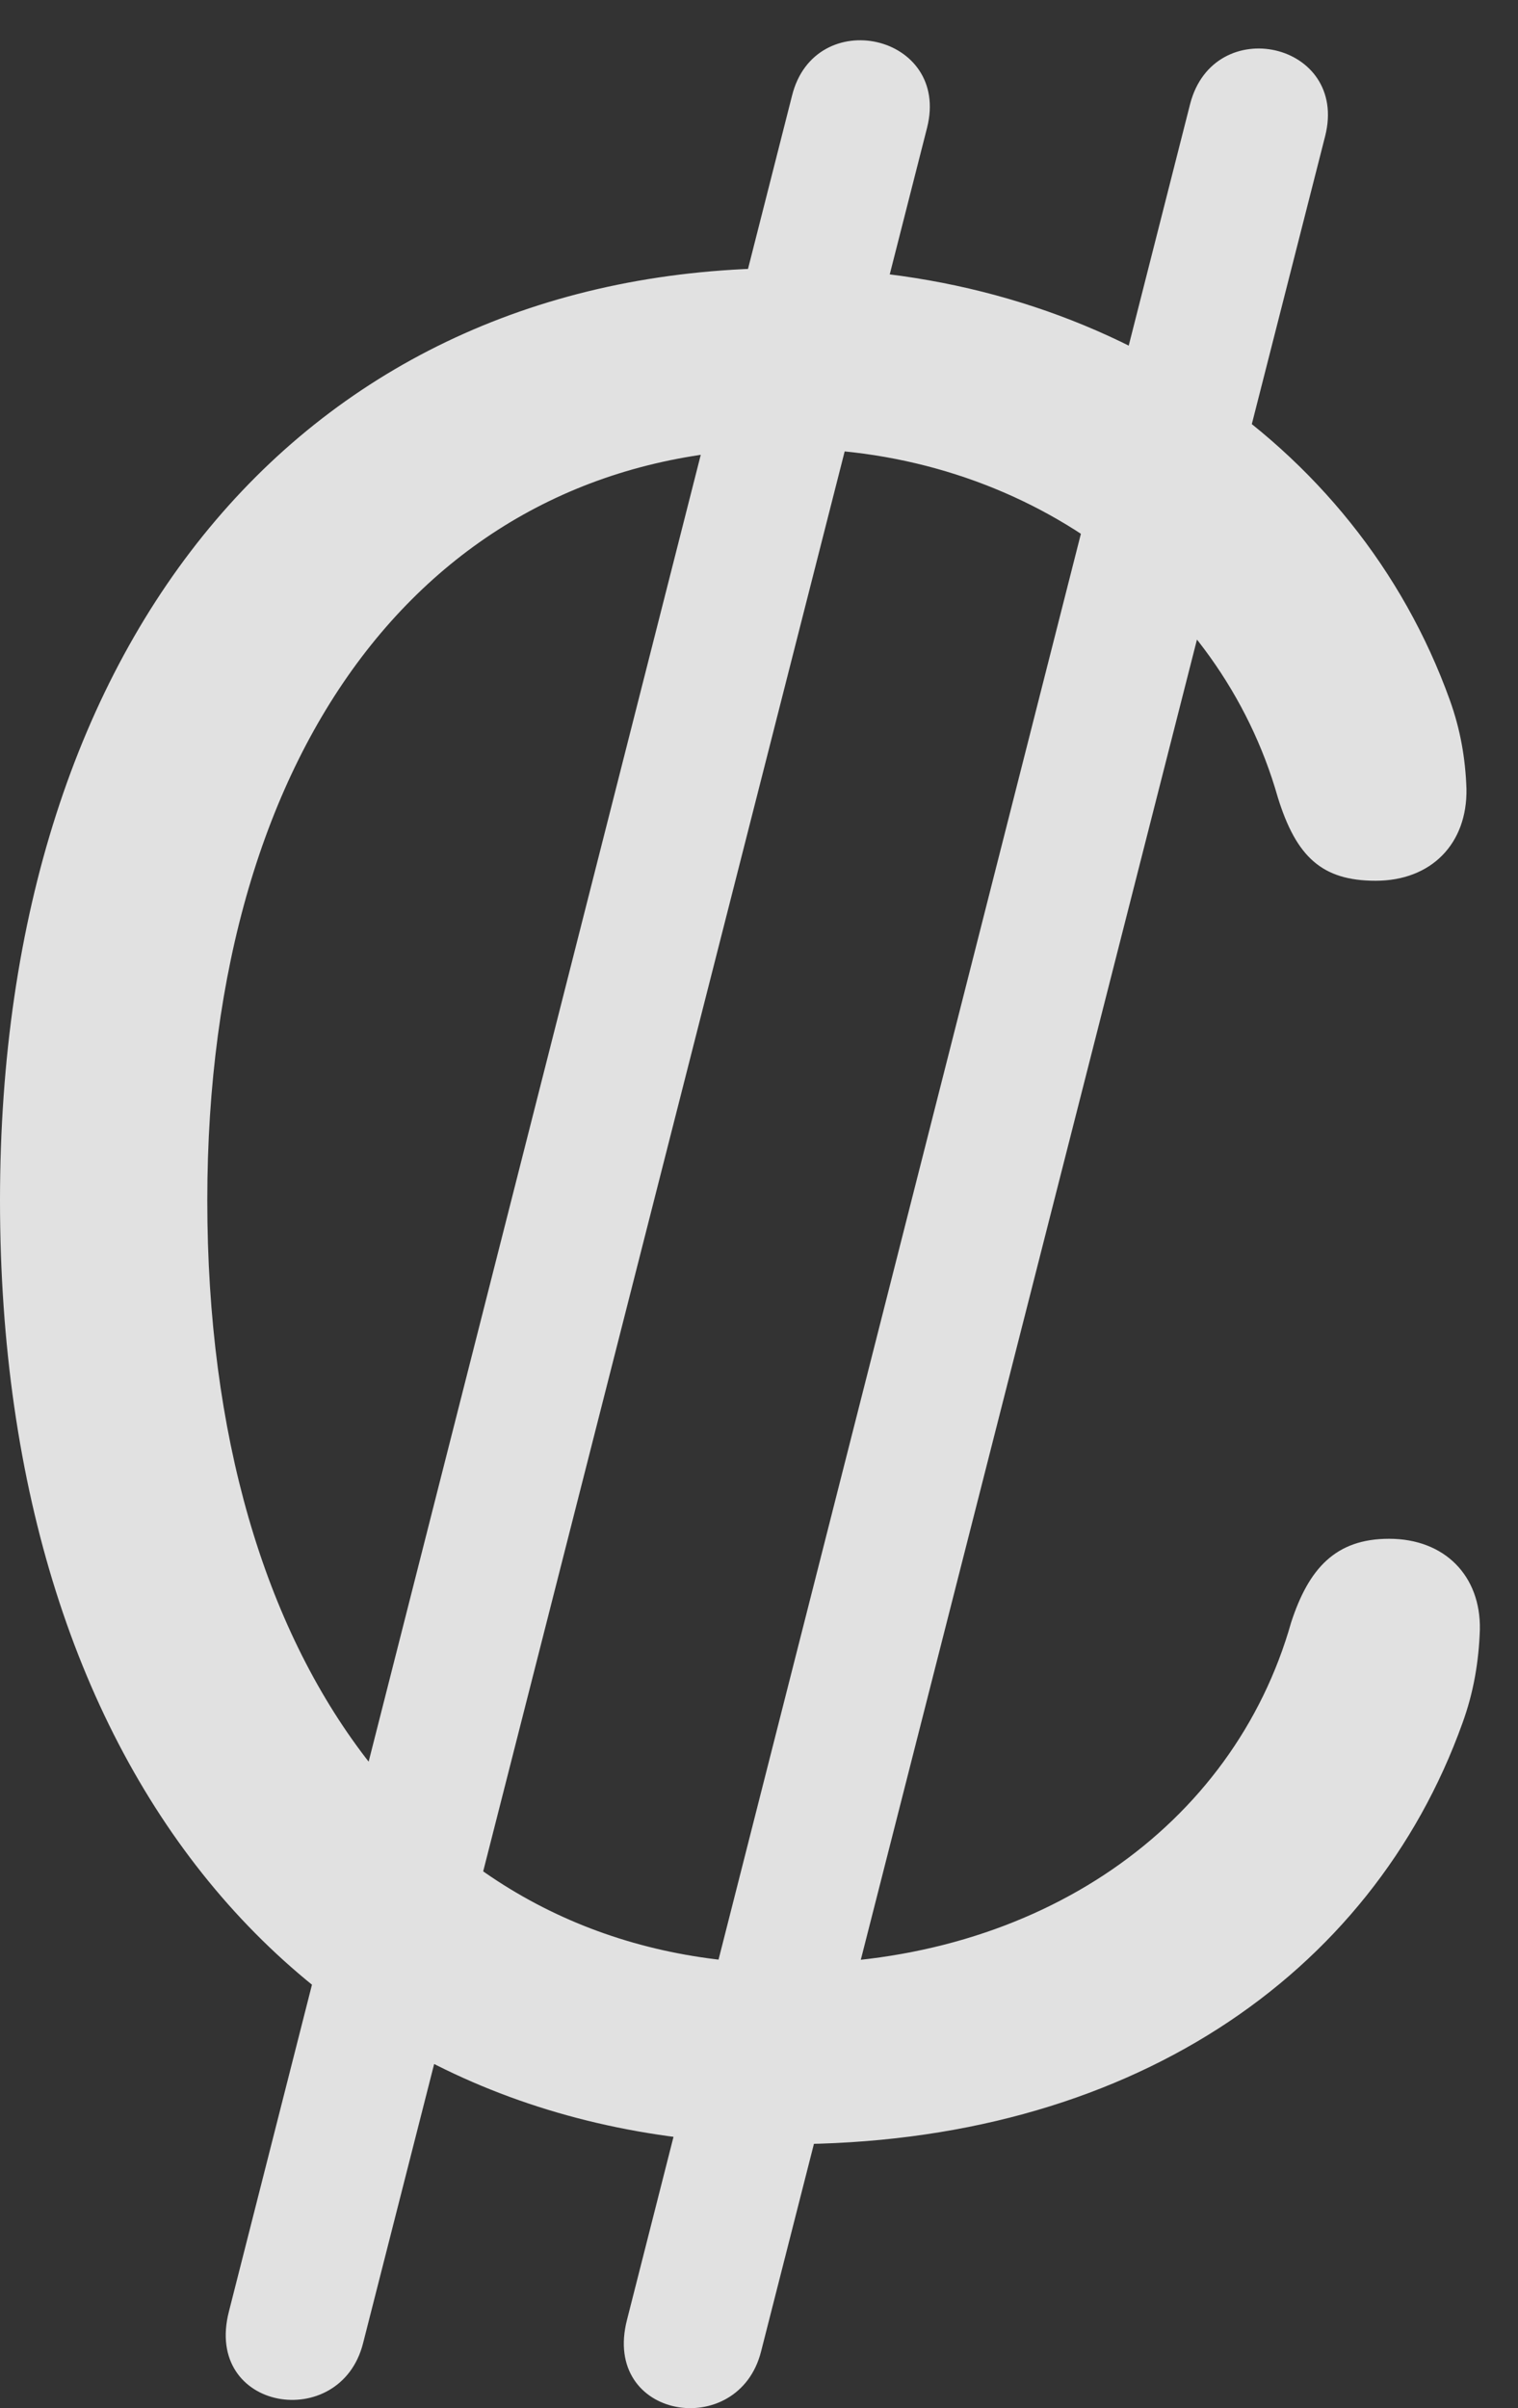 <?xml version="1.0" encoding="UTF-8"?>
<!--Generator: Apple Native CoreSVG 232.5-->
<!DOCTYPE svg
PUBLIC "-//W3C//DTD SVG 1.1//EN"
       "http://www.w3.org/Graphics/SVG/1.1/DTD/svg11.dtd">
<svg version="1.1" xmlns="http://www.w3.org/2000/svg" xmlns:xlink="http://www.w3.org/1999/xlink" width="14.375" height="22.8">
 <rect width="100%" height="100%" fill="#333333" stroke="none"/>
 <g>
  <rect height="22.8" opacity="0" width="14.375" x="0" y="0"/>
  <path d="M7.461 20.301C10.674 20.301 12.988 18.71 13.848 16.317C13.955 16.024 14.004 15.731 14.014 15.428C14.023 14.921 13.682 14.569 13.154 14.569C12.646 14.569 12.393 14.852 12.227 15.36C11.68 17.294 9.834 18.592 7.471 18.592C4.131 18.592 1.963 15.809 1.963 11.366C1.963 6.991 4.141 4.247 7.461 4.247C9.697 4.247 11.553 5.624 12.1 7.548C12.275 8.114 12.52 8.339 13.027 8.339C13.555 8.339 13.896 7.987 13.887 7.469C13.877 7.176 13.828 6.903 13.73 6.63C12.842 4.159 10.391 2.538 7.461 2.538C2.959 2.538 0 5.965 0 11.366C0 16.835 2.939 20.301 7.461 20.301ZM5.938 21.962C5.693 22.909 6.992 23.114 7.207 22.264L12.549 1.288C12.773 0.399 11.494 0.116 11.27 0.985ZM2.168 21.884C1.924 22.831 3.223 23.036 3.438 22.186L8.779 1.21C9.004 0.321 7.715 0.038 7.5 0.907Z" fill="#ffffff" fill-opacity="0.85"/>
 </g>
</svg>
